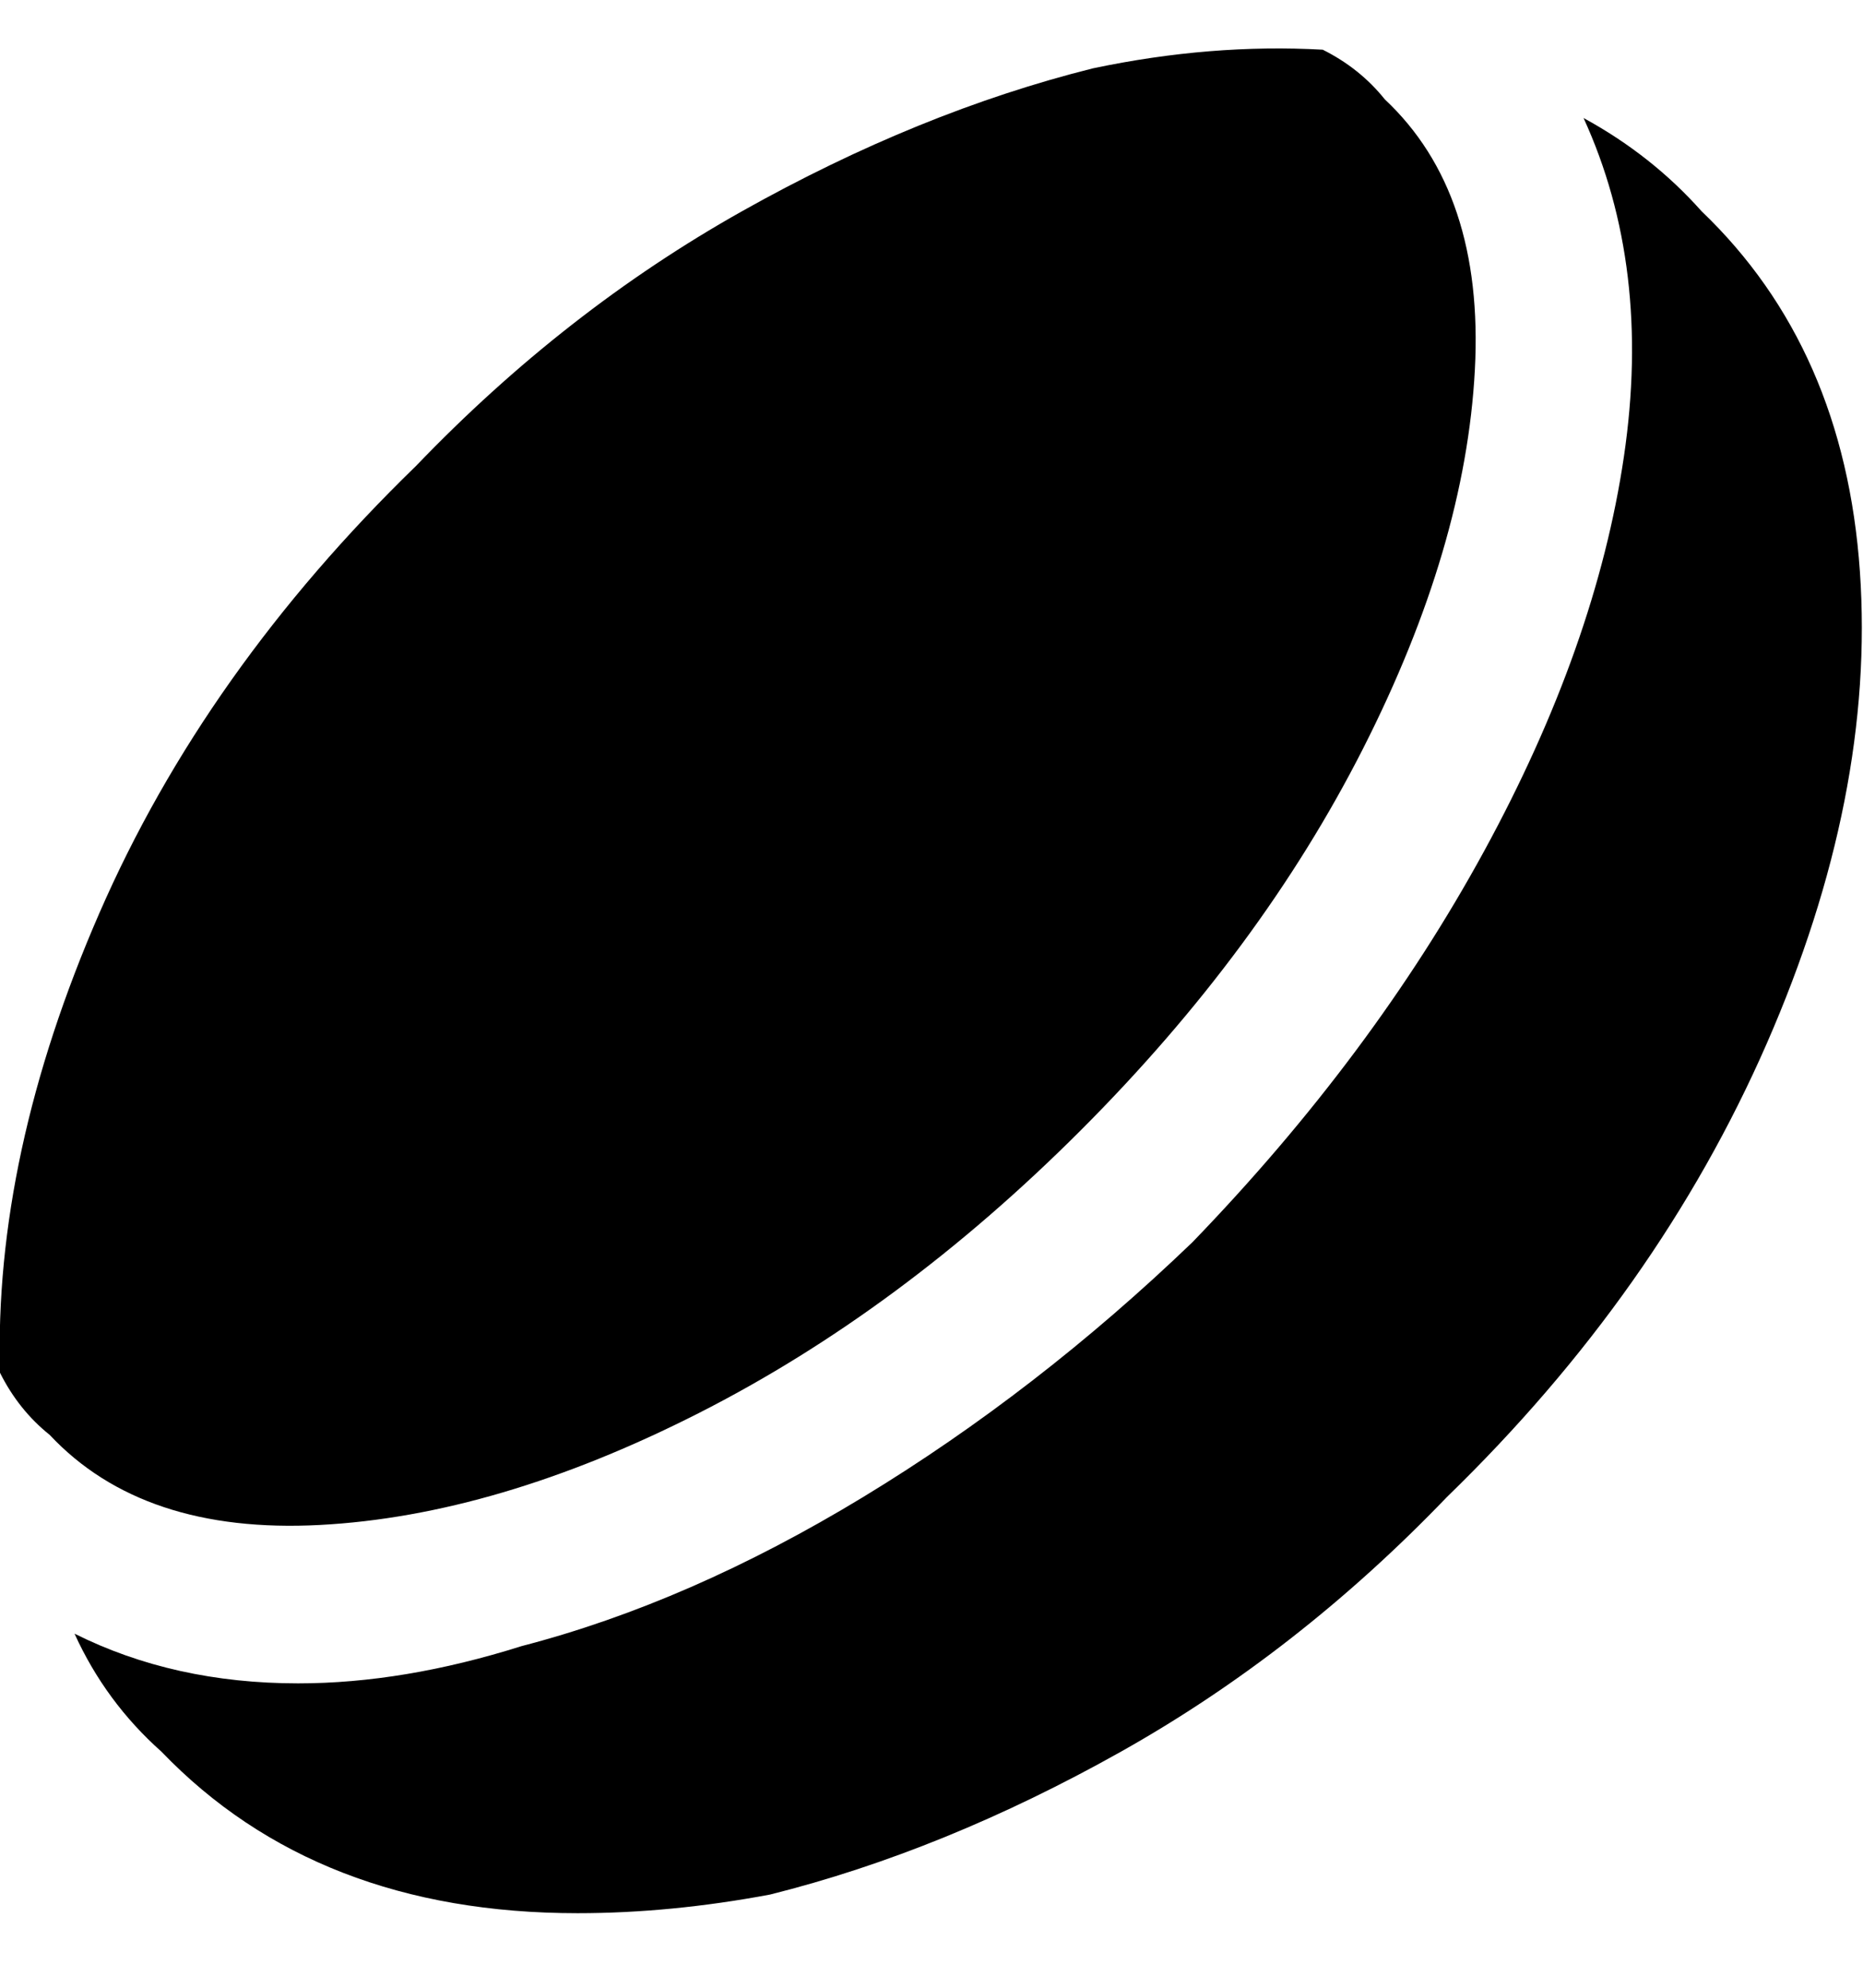 <svg viewBox="0 0 300.002 320" xmlns="http://www.w3.org/2000/svg"><path d="M.002 221q-1-35 16-74t51-72q24-25 52.5-41t56.5-23q19-4 37-3 6 3 10 8 16 15 14.5 43.5t-18 61q-16.5 32.5-45.5 61.5t-61.5 45.5q-32.5 16.5-61 18T8.002 231q-5-4-8-10zm274-187q-8-9-19-15 11 24 6.5 54.5t-22.5 63.5q-18 33-47 63-25 24-53 41t-55 24q-19 6-36 6-20 0-36-8 5 11 14 19 25 26 67 26 15 0 31-3 28-7 56.5-23t52.5-41q34-33 51.5-73t15-76q-2.5-36-25.5-58z"/></svg>